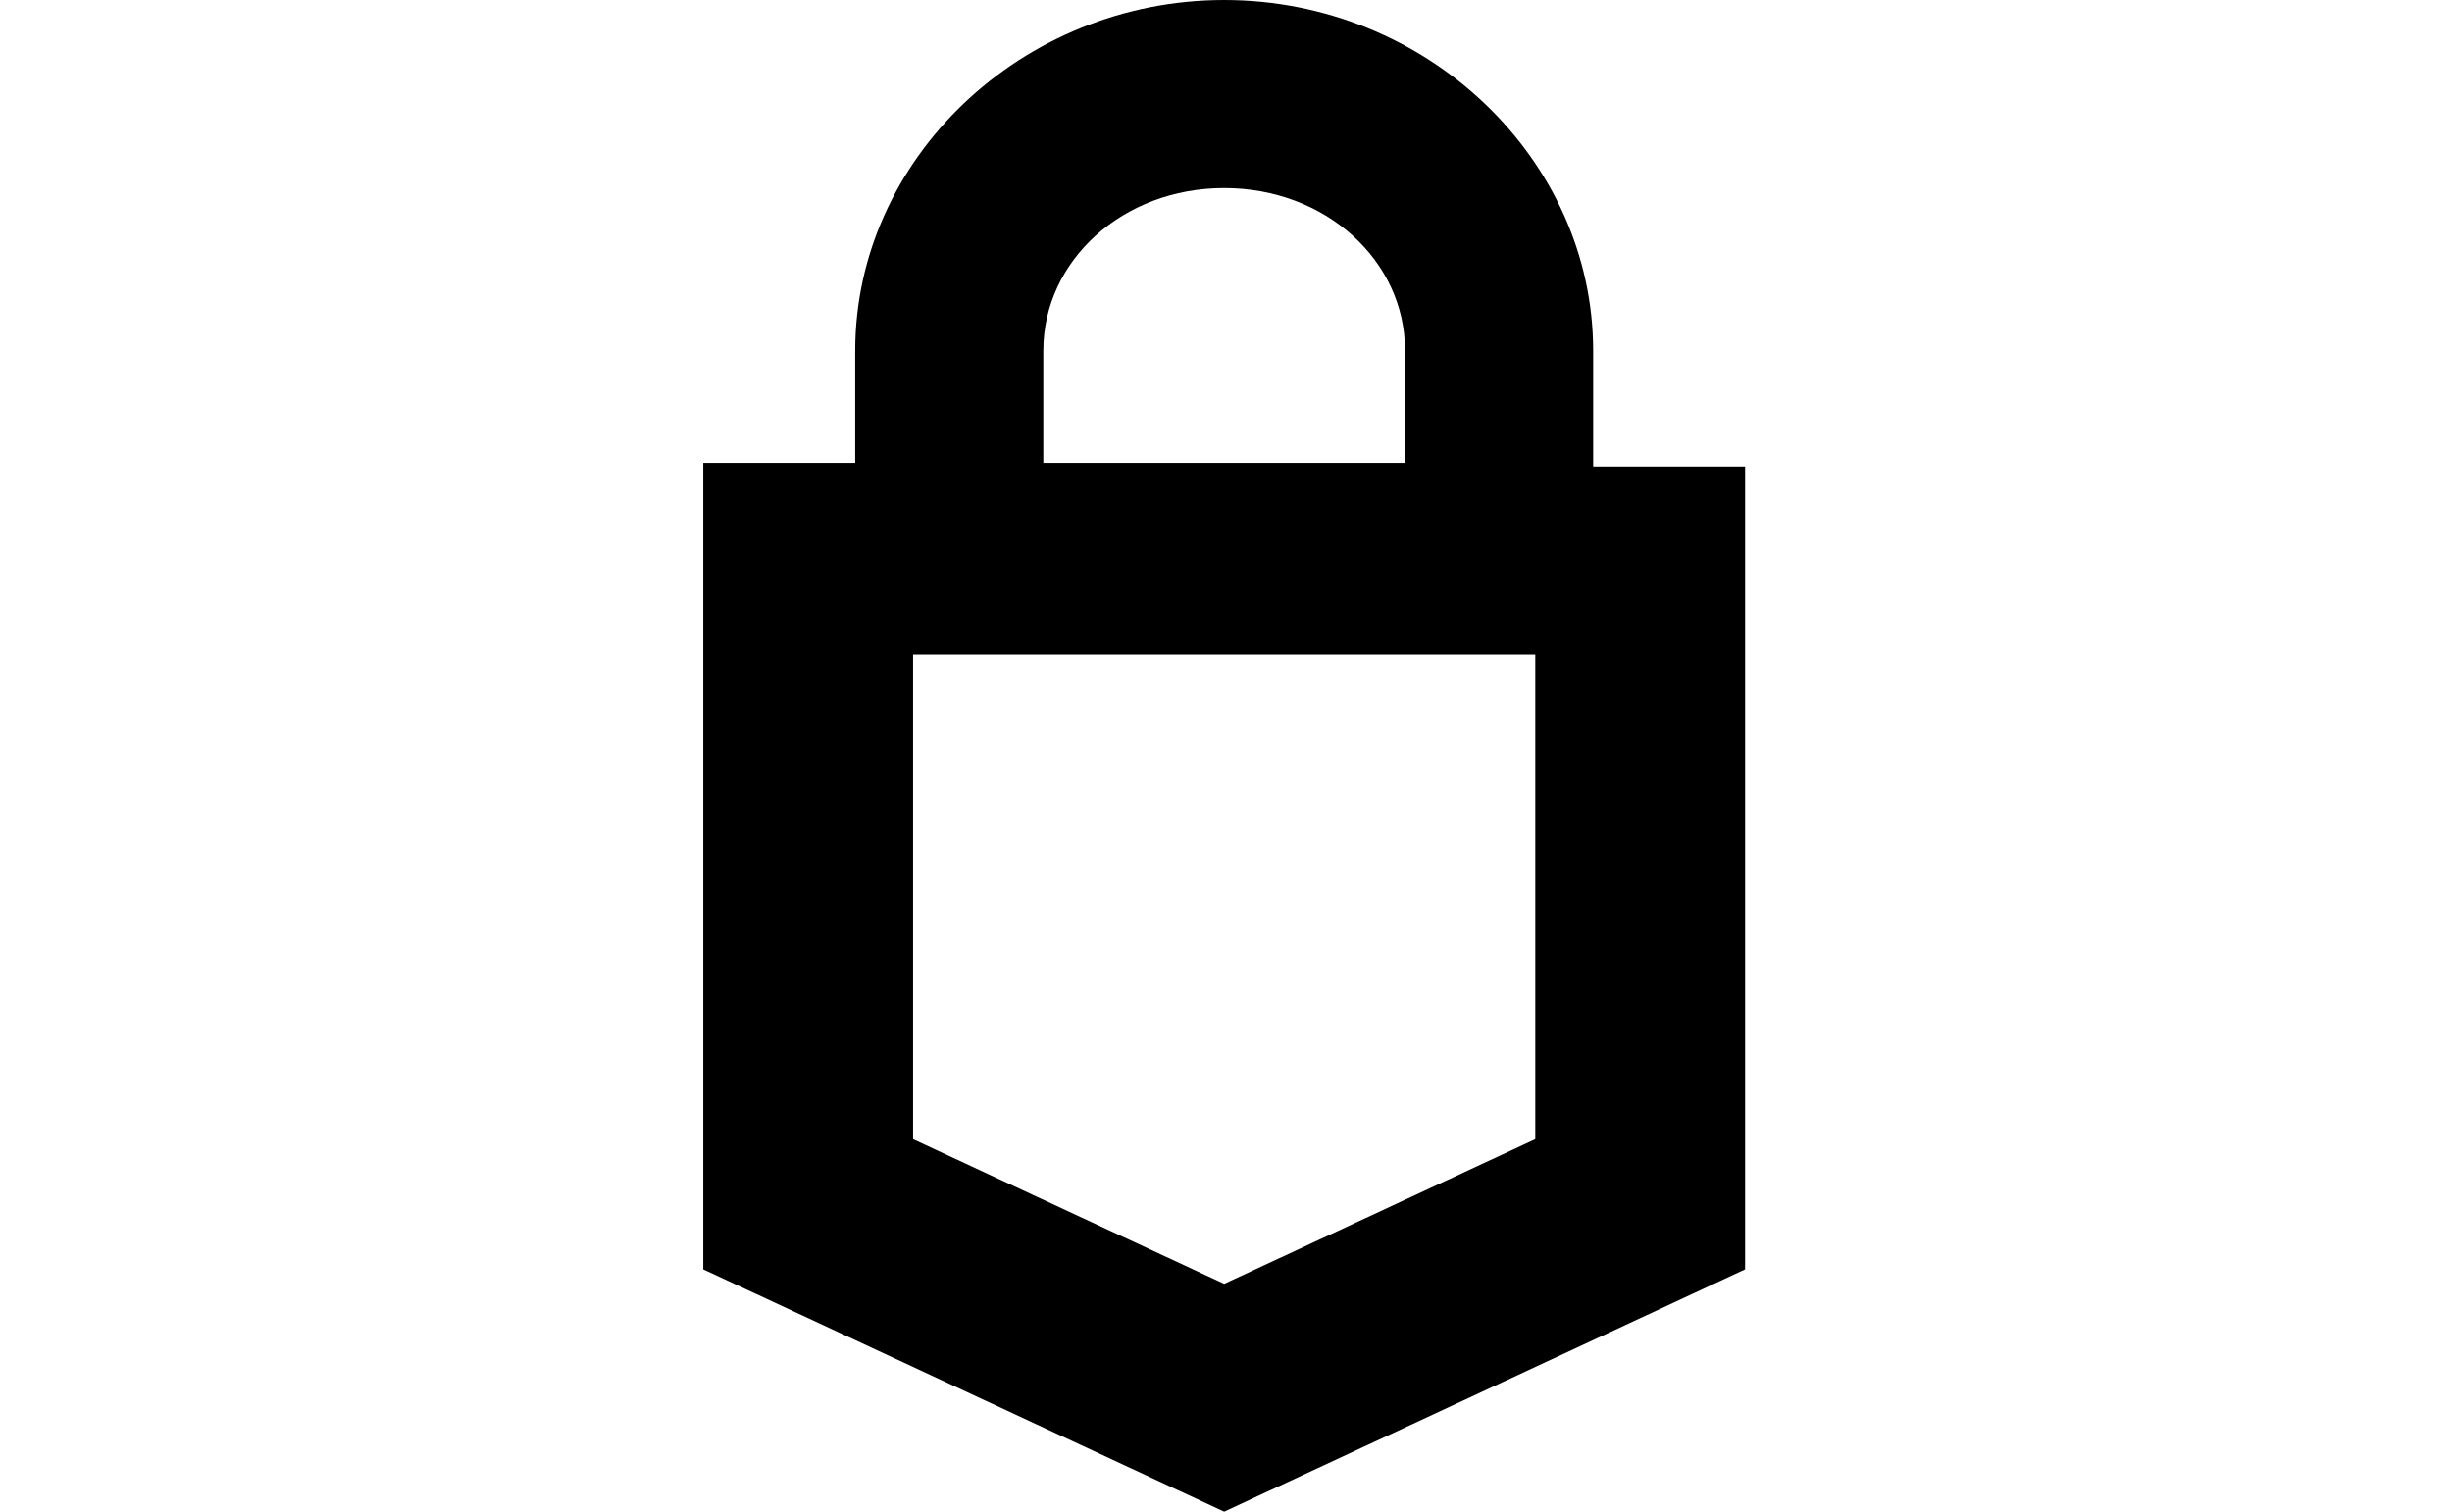 <svg width="300px" height="185px" fill="#000000" viewBox="0 0 177 256" version="1.1" xmlns="http://www.w3.org/2000/svg" xmlns:xlink="http://www.w3.org/1999/xlink">
    <path d="M150.66,59.407 C150.66,26.947 122.488,0 88.191,0 C53.895,0 25.722,26.947 25.722,59.407 L25.722,78.392 L1.42108547e-14,78.392 L1.42108547e-14,214.967 L88.191,256 L176.383,214.967 L176.383,79.005 L150.66,79.005 L150.66,59.407 Z M57.569,59.407 C57.569,44.096 71.043,31.847 88.191,31.847 C105.34,31.847 118.813,44.096 118.813,59.407 L118.813,78.392 L57.569,78.392 L57.569,59.407 Z M140.861,192.919 L88.191,217.416 L35.522,192.919 L35.522,110.852 L140.861,110.852 L140.861,192.919 Z" id="Shape"></path>
</svg>